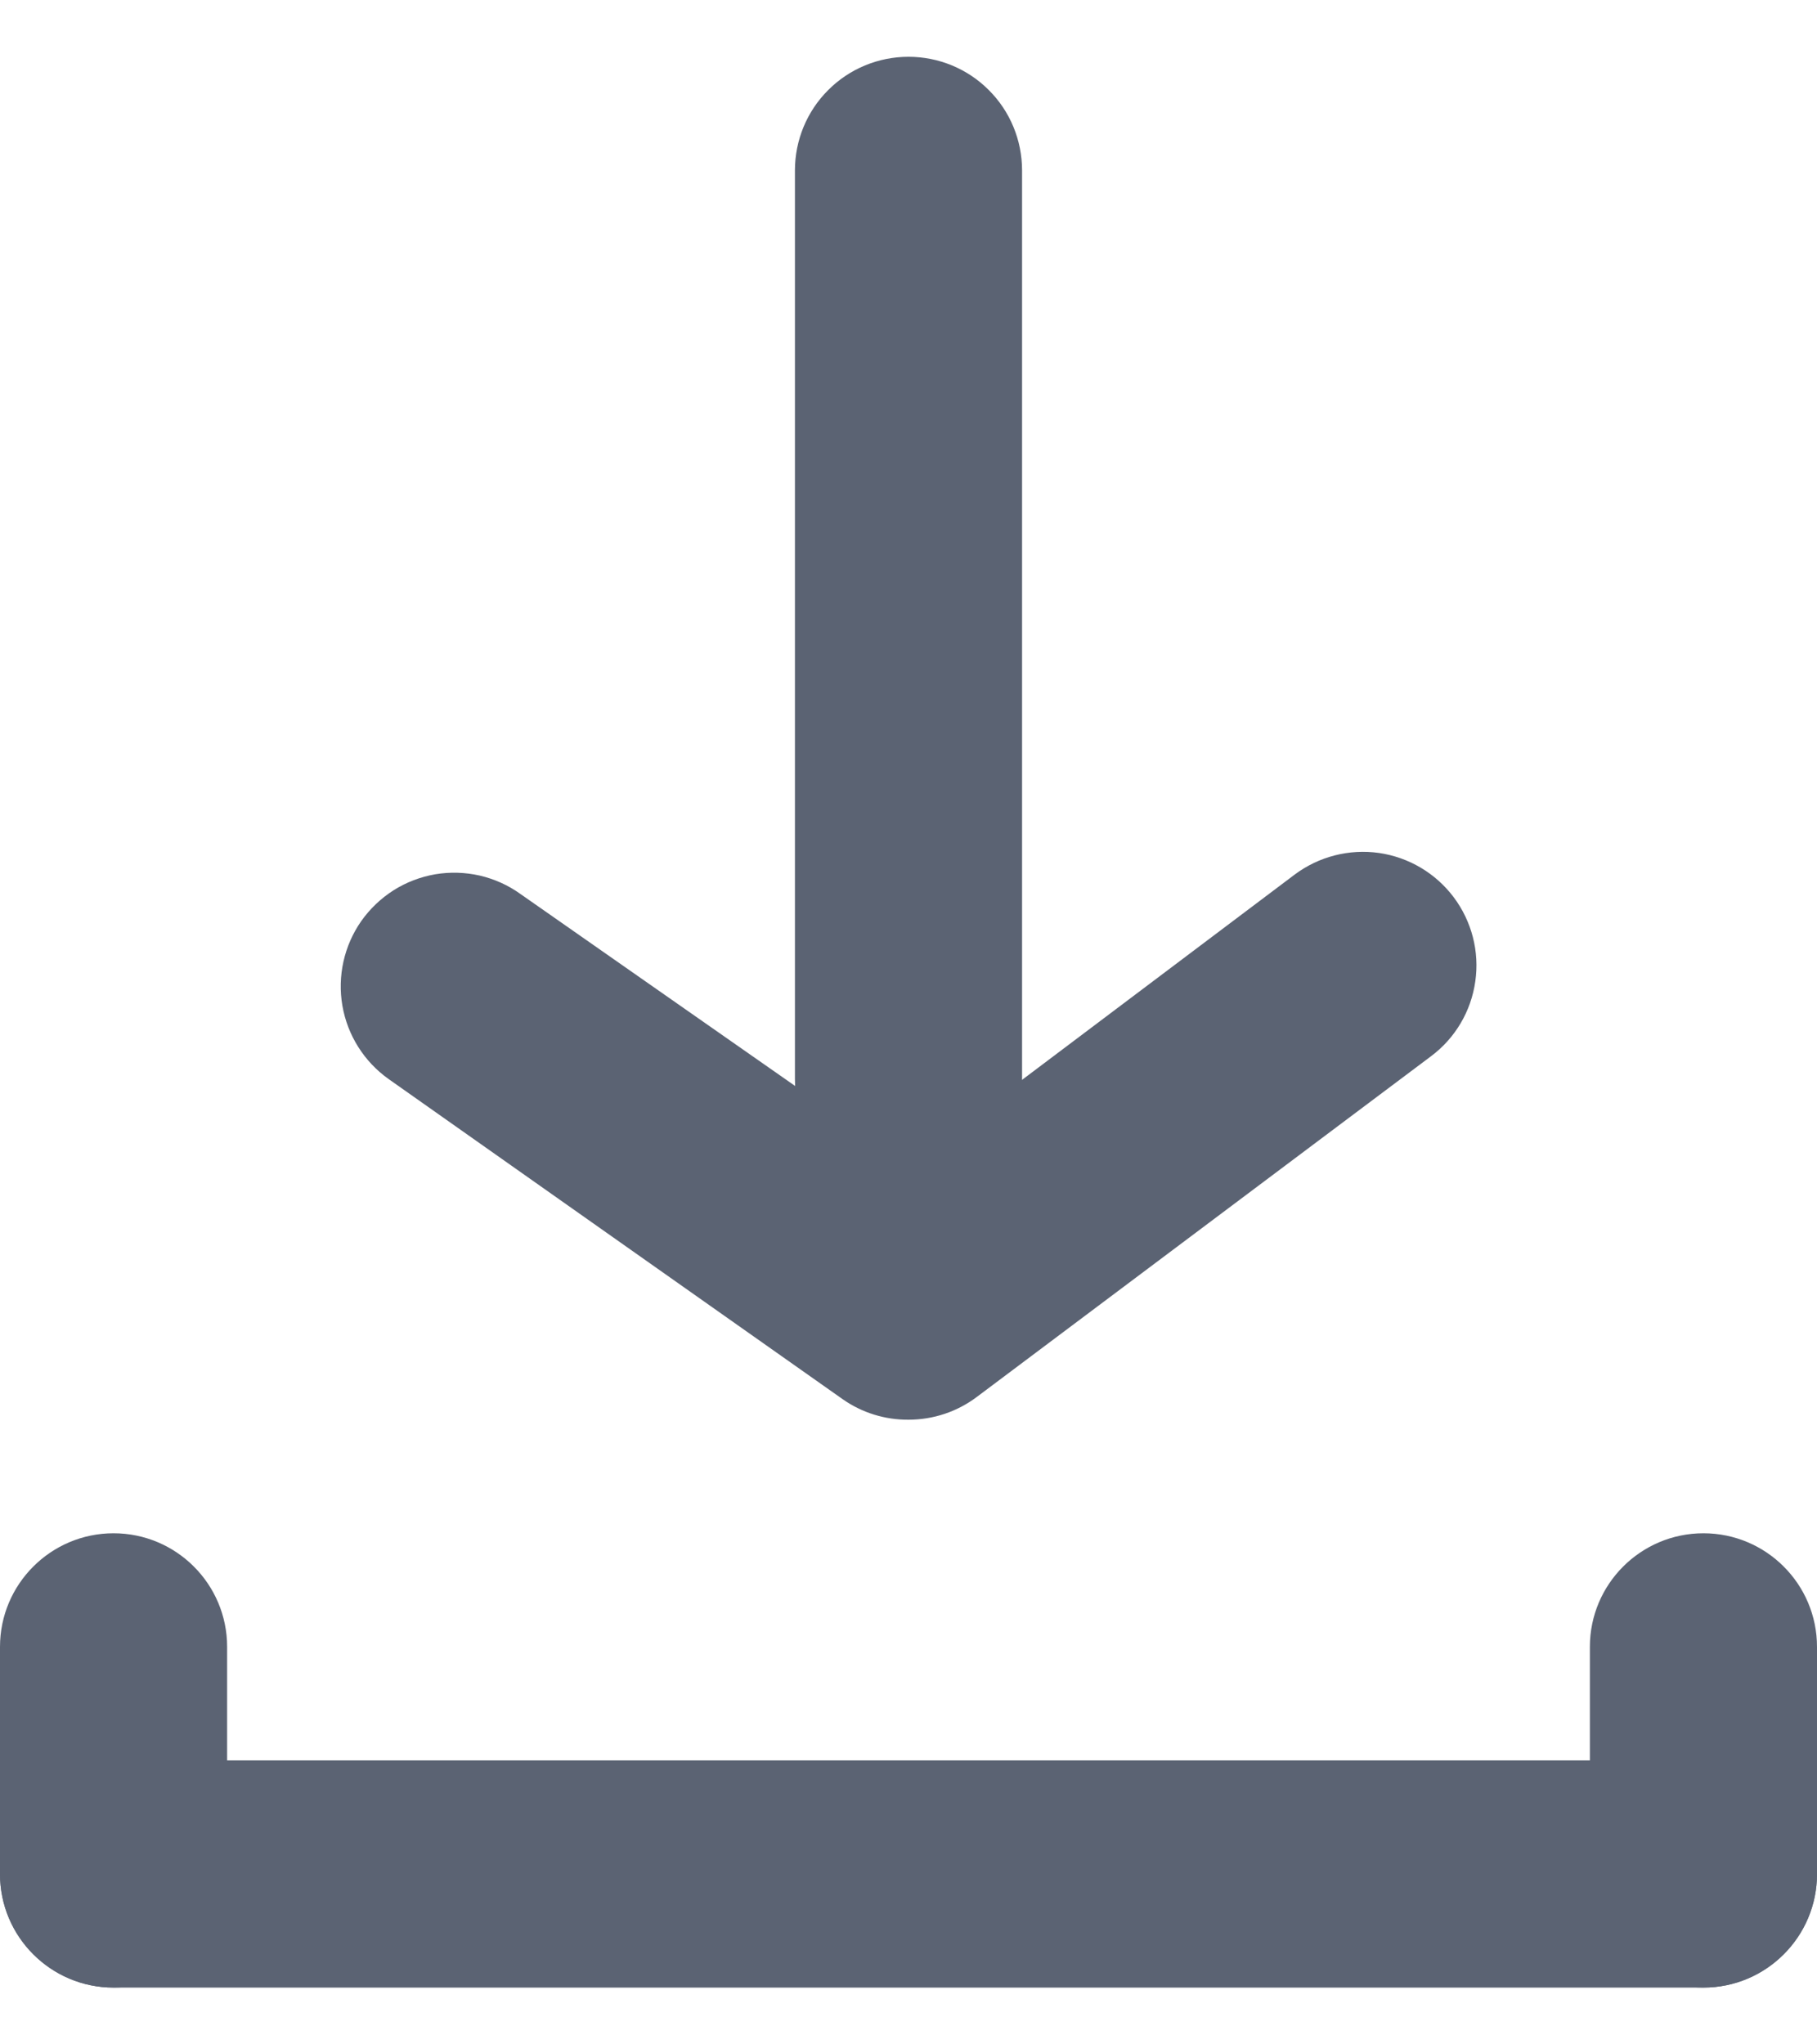 <svg width="16" height="18" viewBox="0 0 16 18" fill="none" xmlns="http://www.w3.org/2000/svg">
<path d="M15 15.5H1C0.448 15.5 0 15.948 0 16.5C0 17.052 0.448 17.5 1 17.5H15C15.552 17.5 16 17.052 16 16.5C16 15.948 15.552 15.5 15 15.5Z" fill="#5B6373"/>
<path d="M0 14.5V16.5C0 17.052 0.448 17.5 1 17.5C1.552 17.5 2 17.052 2 16.5V14.5C2 13.948 1.552 13.5 1 13.5C0.448 13.5 0 13.948 0 14.5Z" fill="#5B6373"/>
<path d="M14 14.5V16.5C14 17.052 14.448 17.5 15 17.5C15.552 17.5 16 17.052 16 16.5V14.5C16 13.948 15.552 13.5 15 13.5C14.448 13.5 14 13.948 14 14.5Z" fill="#5B6373"/>
<path d="M8.001 12.5C7.794 12.502 7.591 12.439 7.421 12.32L3.421 9.5C3.206 9.347 3.06 9.115 3.015 8.855C2.97 8.594 3.03 8.326 3.181 8.11C3.257 8.002 3.354 7.91 3.465 7.839C3.577 7.768 3.701 7.721 3.831 7.698C3.962 7.676 4.095 7.68 4.224 7.709C4.352 7.739 4.474 7.793 4.581 7.87L8.001 10.26L11.401 7.7C11.614 7.541 11.88 7.473 12.143 7.51C12.405 7.548 12.642 7.688 12.801 7.9C12.96 8.112 13.029 8.379 12.991 8.641C12.954 8.904 12.814 9.141 12.601 9.3L8.601 12.3C8.428 12.43 8.218 12.5 8.001 12.5Z" fill="#5B6373"/>
<path d="M8 10.5C7.735 10.5 7.48 10.395 7.293 10.207C7.105 10.02 7 9.765 7 9.5V1.5C7 1.235 7.105 0.98 7.293 0.793C7.48 0.605 7.735 0.5 8 0.5C8.265 0.5 8.52 0.605 8.707 0.793C8.895 0.98 9 1.235 9 1.5V9.5C9 9.765 8.895 10.02 8.707 10.207C8.52 10.395 8.265 10.5 8 10.5Z" fill="#5B6373"/>
</svg>
